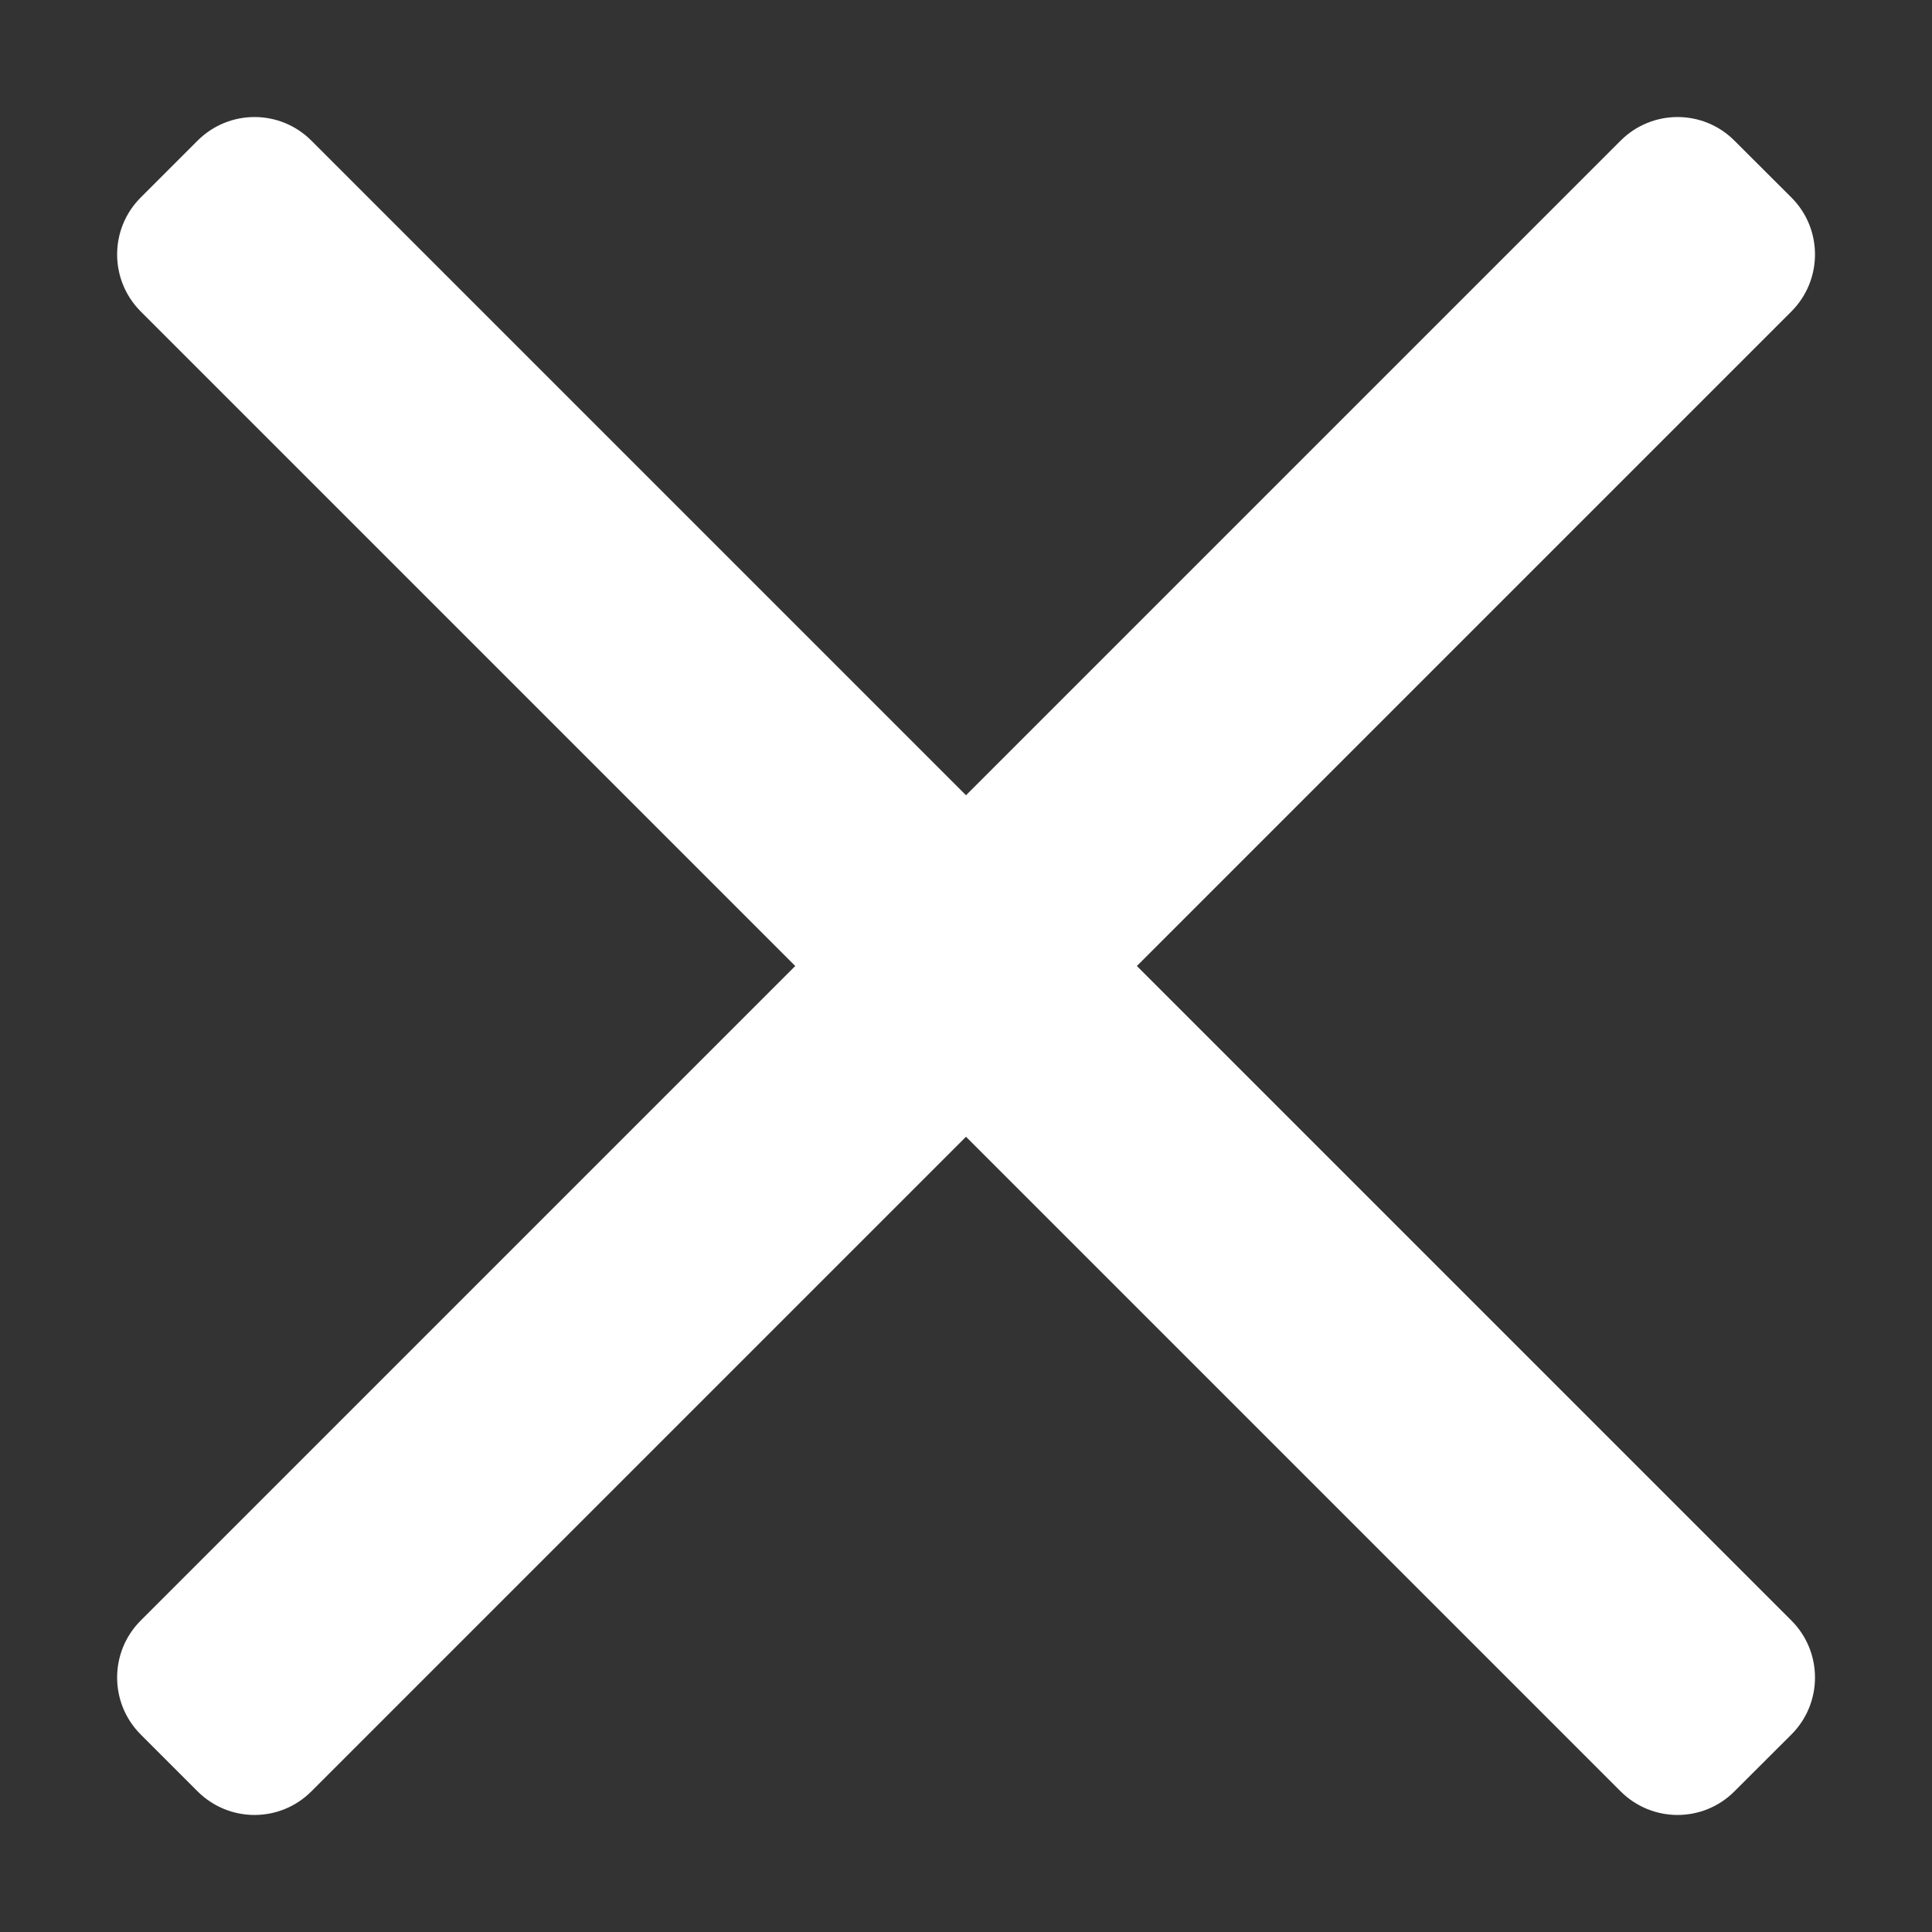 <?xml version="1.0" encoding="utf-8"?>
<svg width="16" height="16" viewBox="0 0 16 16" fill="none" xmlns="http://www.w3.org/2000/svg">
    <rect x="0" y="0" width="16" height="16" fill="#333333" stroke="none"/>
    <path
        d="M14.836 14.364L14.364 14.835C14.104 15.096 13.682 15.096 13.421 14.835L8 9.414L2.579 14.835C2.319 15.096 1.897 15.096 1.636 14.835L1.165 14.364C0.905 14.104 0.905 13.681 1.165 13.421L6.586 8L1.165 2.579C0.905 2.318 0.905 1.896 1.165 1.636L1.636 1.165C1.897 0.904 2.319 0.904 2.579 1.165L8 6.586L13.421 1.165C13.682 0.904 14.104 0.904 14.364 1.165L14.836 1.636C15.096 1.896 15.096 2.318 14.836 2.579L9.415 8L14.836 13.421C15.096 13.681 15.096 14.104 14.836 14.364Z"
        fill="white" />
</svg>